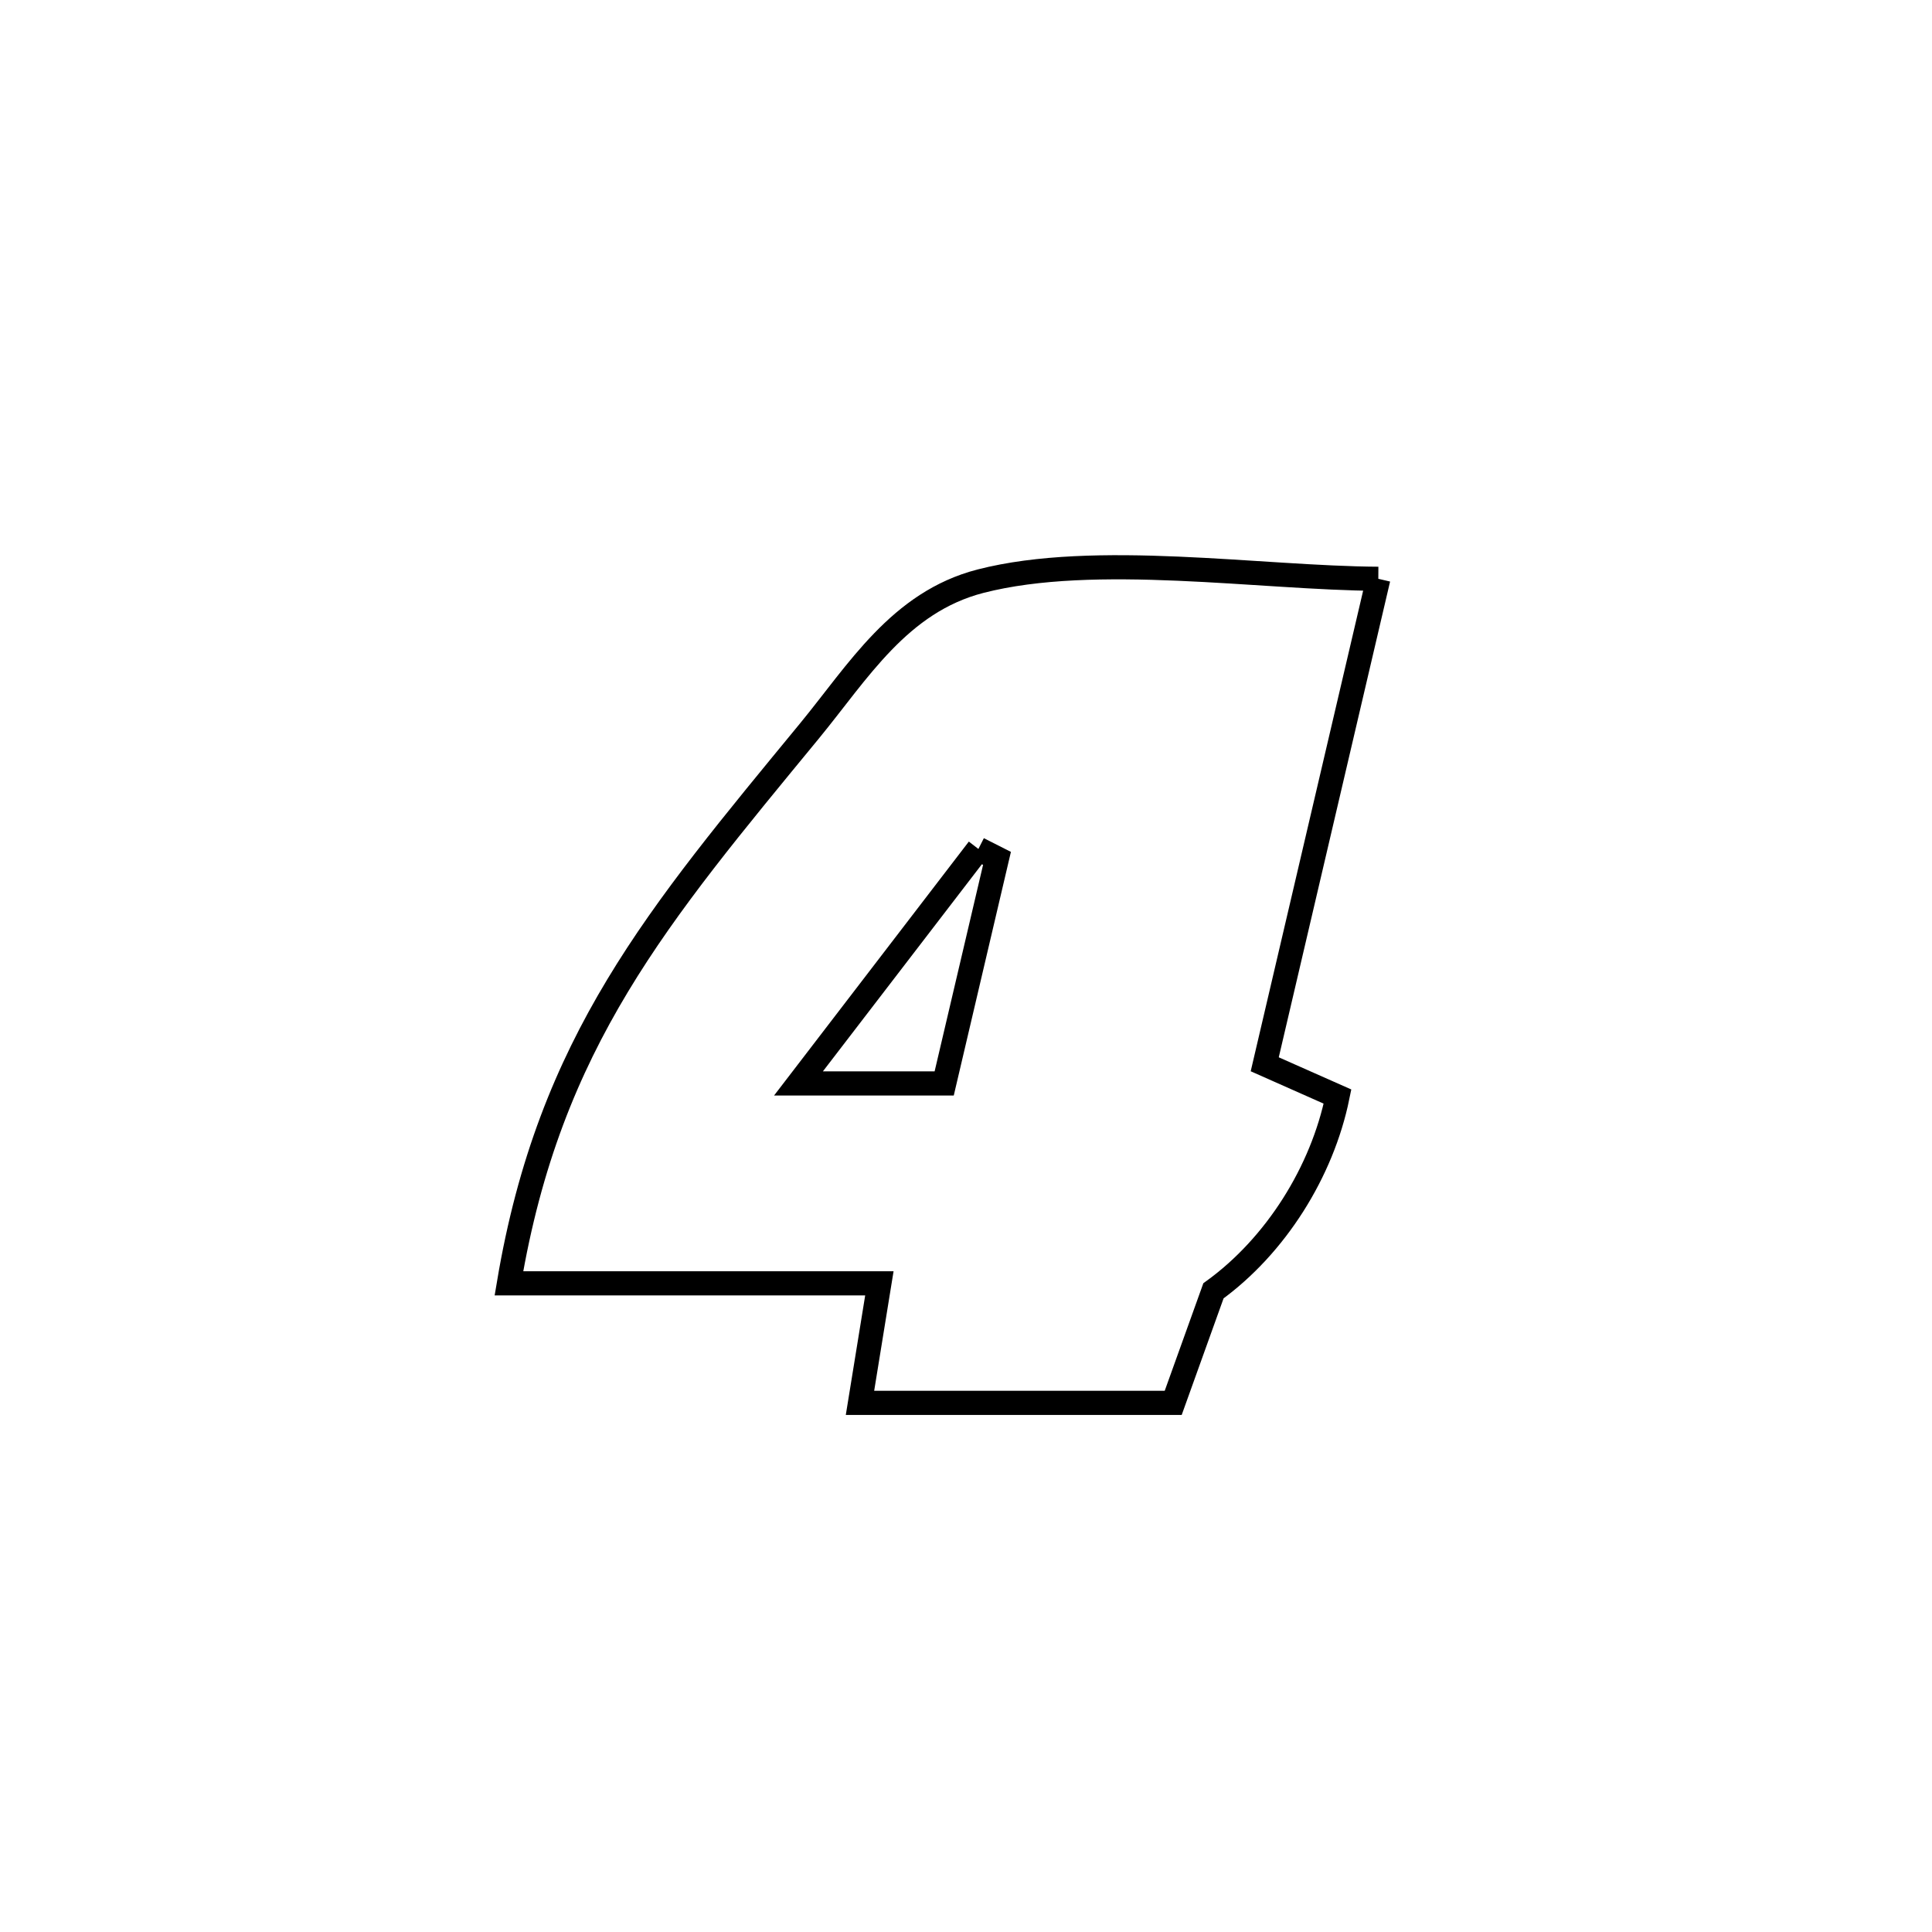 <svg xmlns="http://www.w3.org/2000/svg" viewBox="0.0 0.0 24.0 24.0" height="200px" width="200px"><path fill="none" stroke="black" stroke-width=".3" stroke-opacity="1.0"  filling="0" d="M17.122 7.19 L17.122 7.19 C16.651 9.2 16.181 11.211 15.711 13.221 L15.711 13.221 C16.012 13.355 16.314 13.489 16.615 13.622 L16.615 13.622 C16.424 14.557 15.847 15.476 15.074 16.035 L15.074 16.035 C14.908 16.499 14.741 16.963 14.574 17.427 L14.574 17.427 C14.301 17.427 10.892 17.427 10.683 17.427 L10.683 17.427 C10.763 16.932 10.844 16.437 10.924 15.942 L10.924 15.942 C9.39 15.942 7.856 15.942 6.322 15.942 L6.322 15.942 C6.574 14.441 7.037 13.298 7.672 12.244 C8.307 11.19 9.115 10.224 10.058 9.077 C10.66 8.344 11.173 7.48 12.179 7.22 C13.607 6.853 15.654 7.182 17.122 7.19 L17.122 7.19"></path>
<path fill="none" stroke="black" stroke-width=".3" stroke-opacity="1.0"  filling="0" d="M12.154 10.546 L12.154 10.546 C12.231 10.585 12.308 10.624 12.385 10.663 L12.385 10.663 C12.165 11.601 11.949 12.52 11.729 13.459 L11.729 13.459 C11.125 13.459 10.522 13.459 9.918 13.459 L9.918 13.459 C9.937 13.434 12.07 10.655 12.154 10.546 L12.154 10.546"></path></svg>